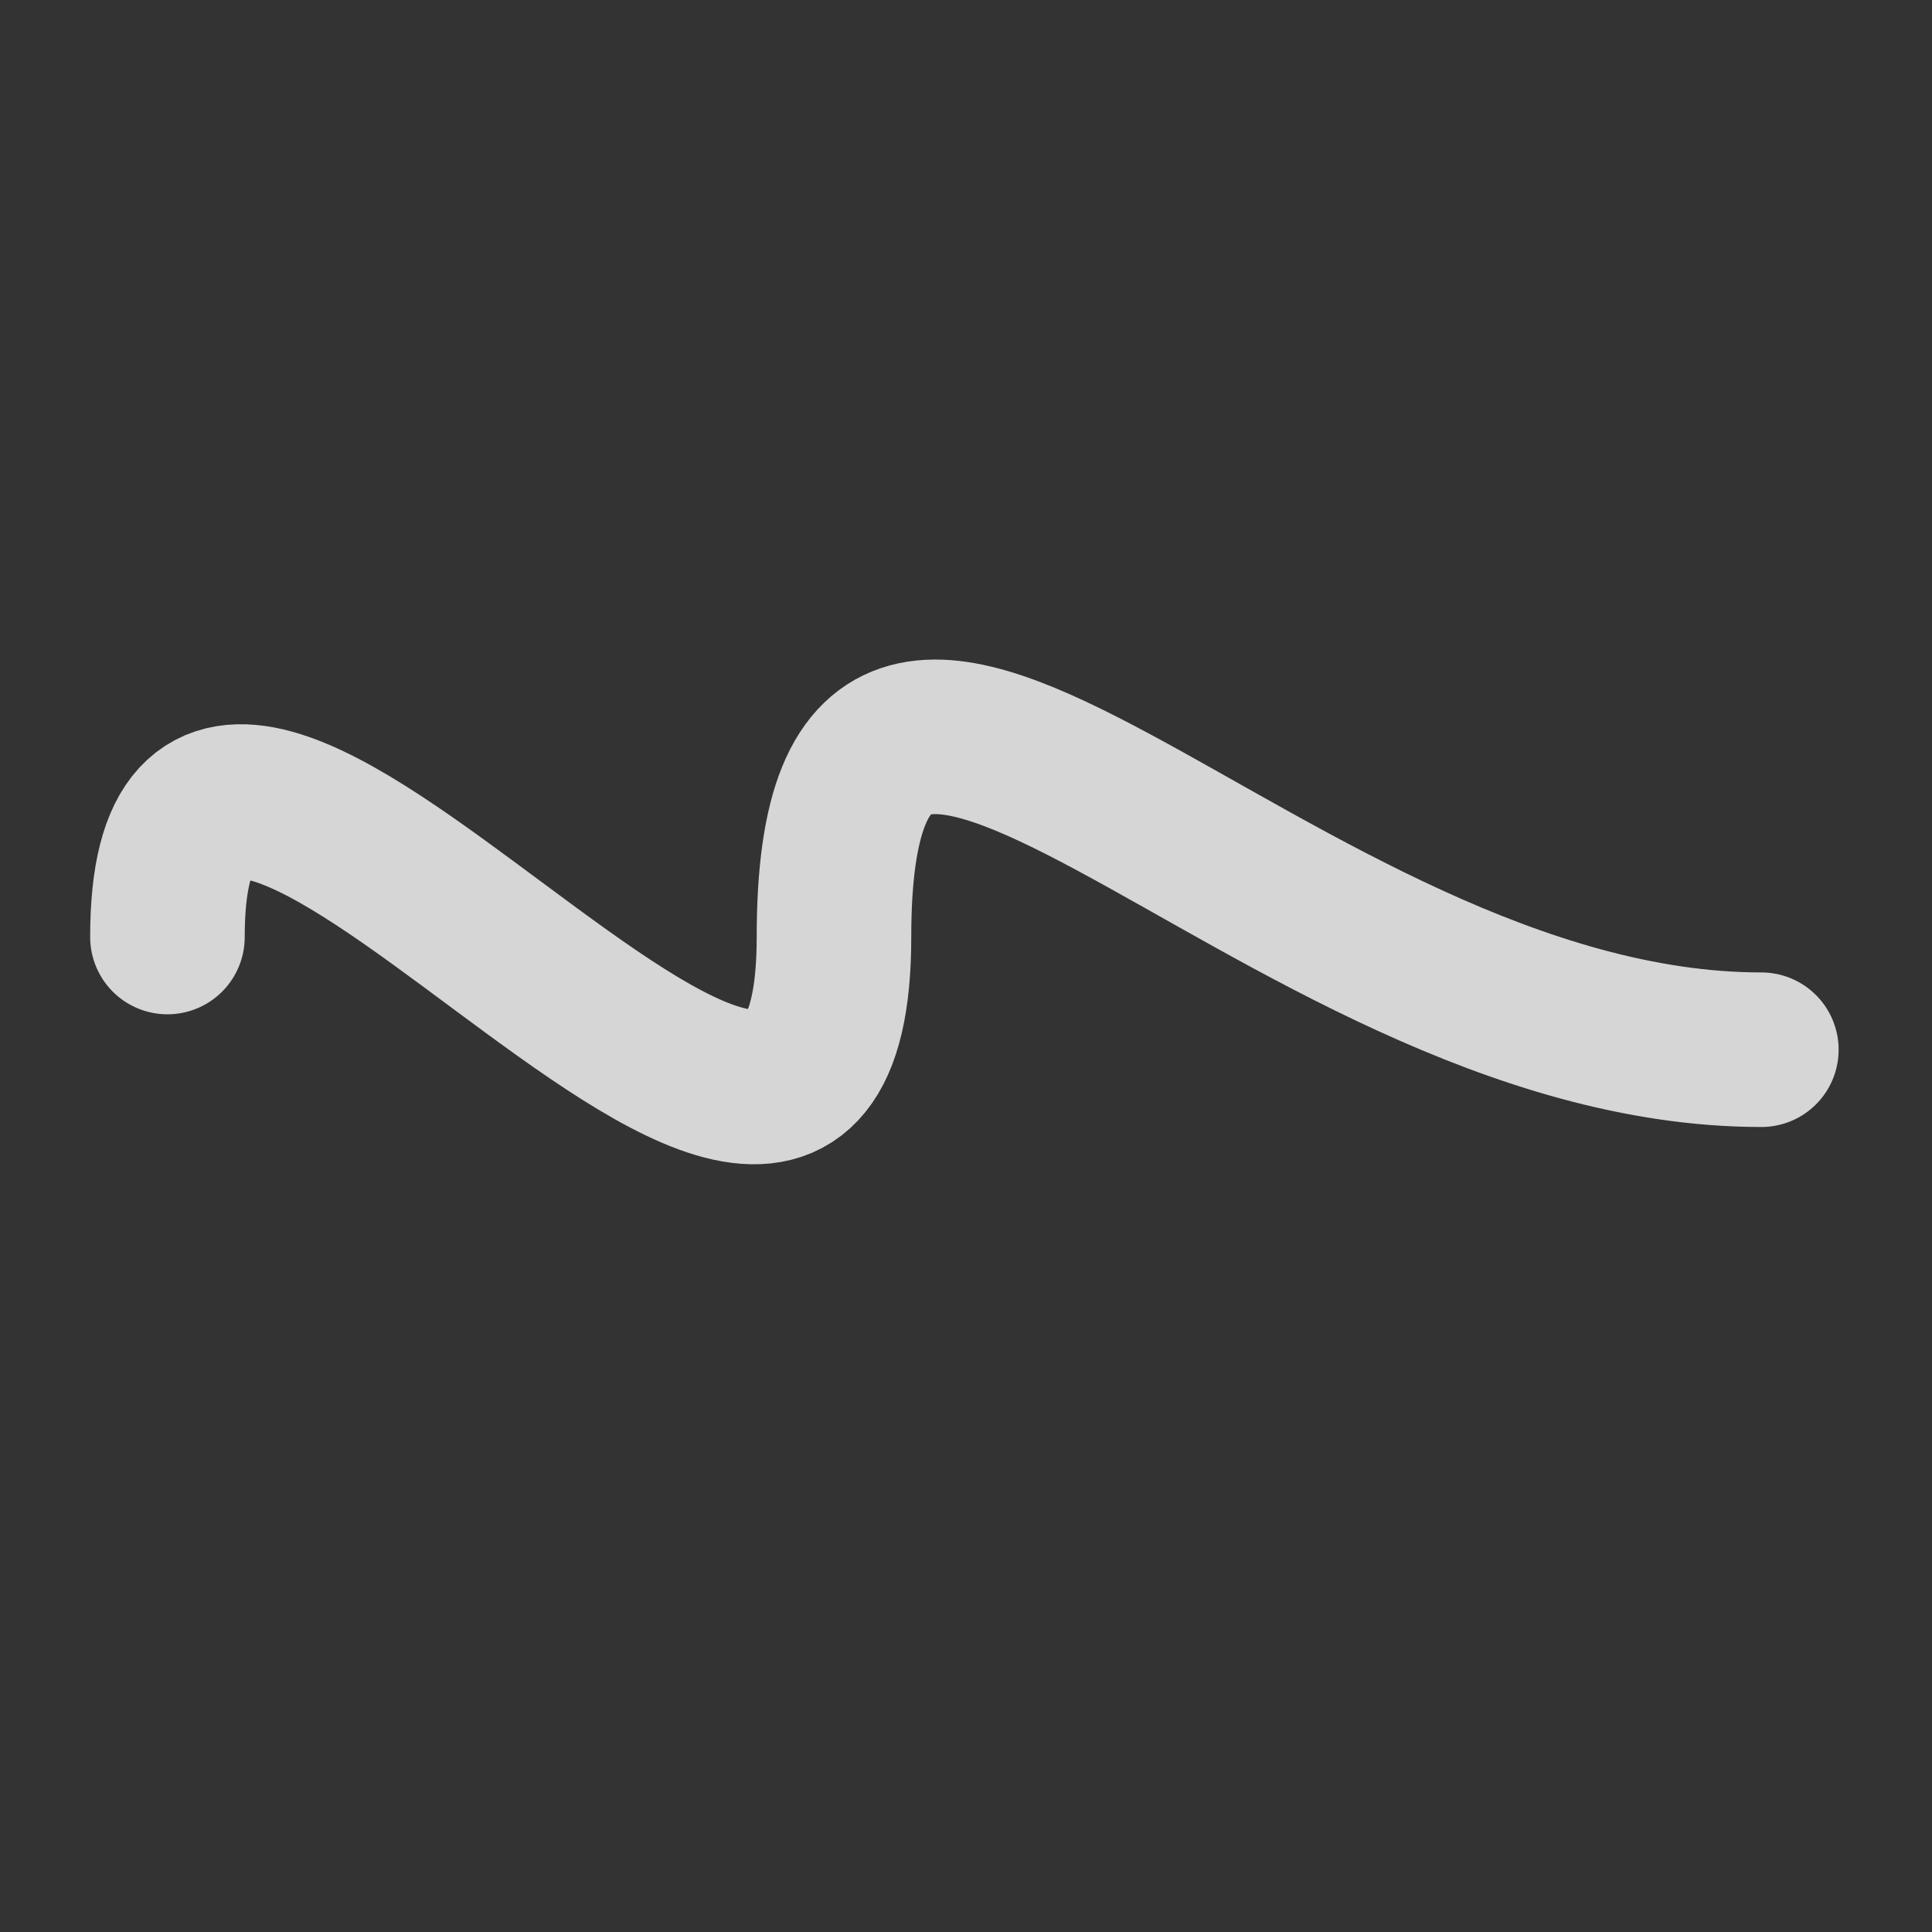 <svg xmlns="http://www.w3.org/2000/svg" width="300" height="300" fill="none" viewBox="0 0 300 300">
    <rect x="0" y="0" width="300" height="300" fill="#333333" stroke="none"/>
    <path stroke="#fff" stroke-linecap="round" stroke-opacity=".8" stroke-width="24" d="M273.5 163c-76 0-144-96.5-144-17.5S26 71 26 145.5"/>
</svg>
